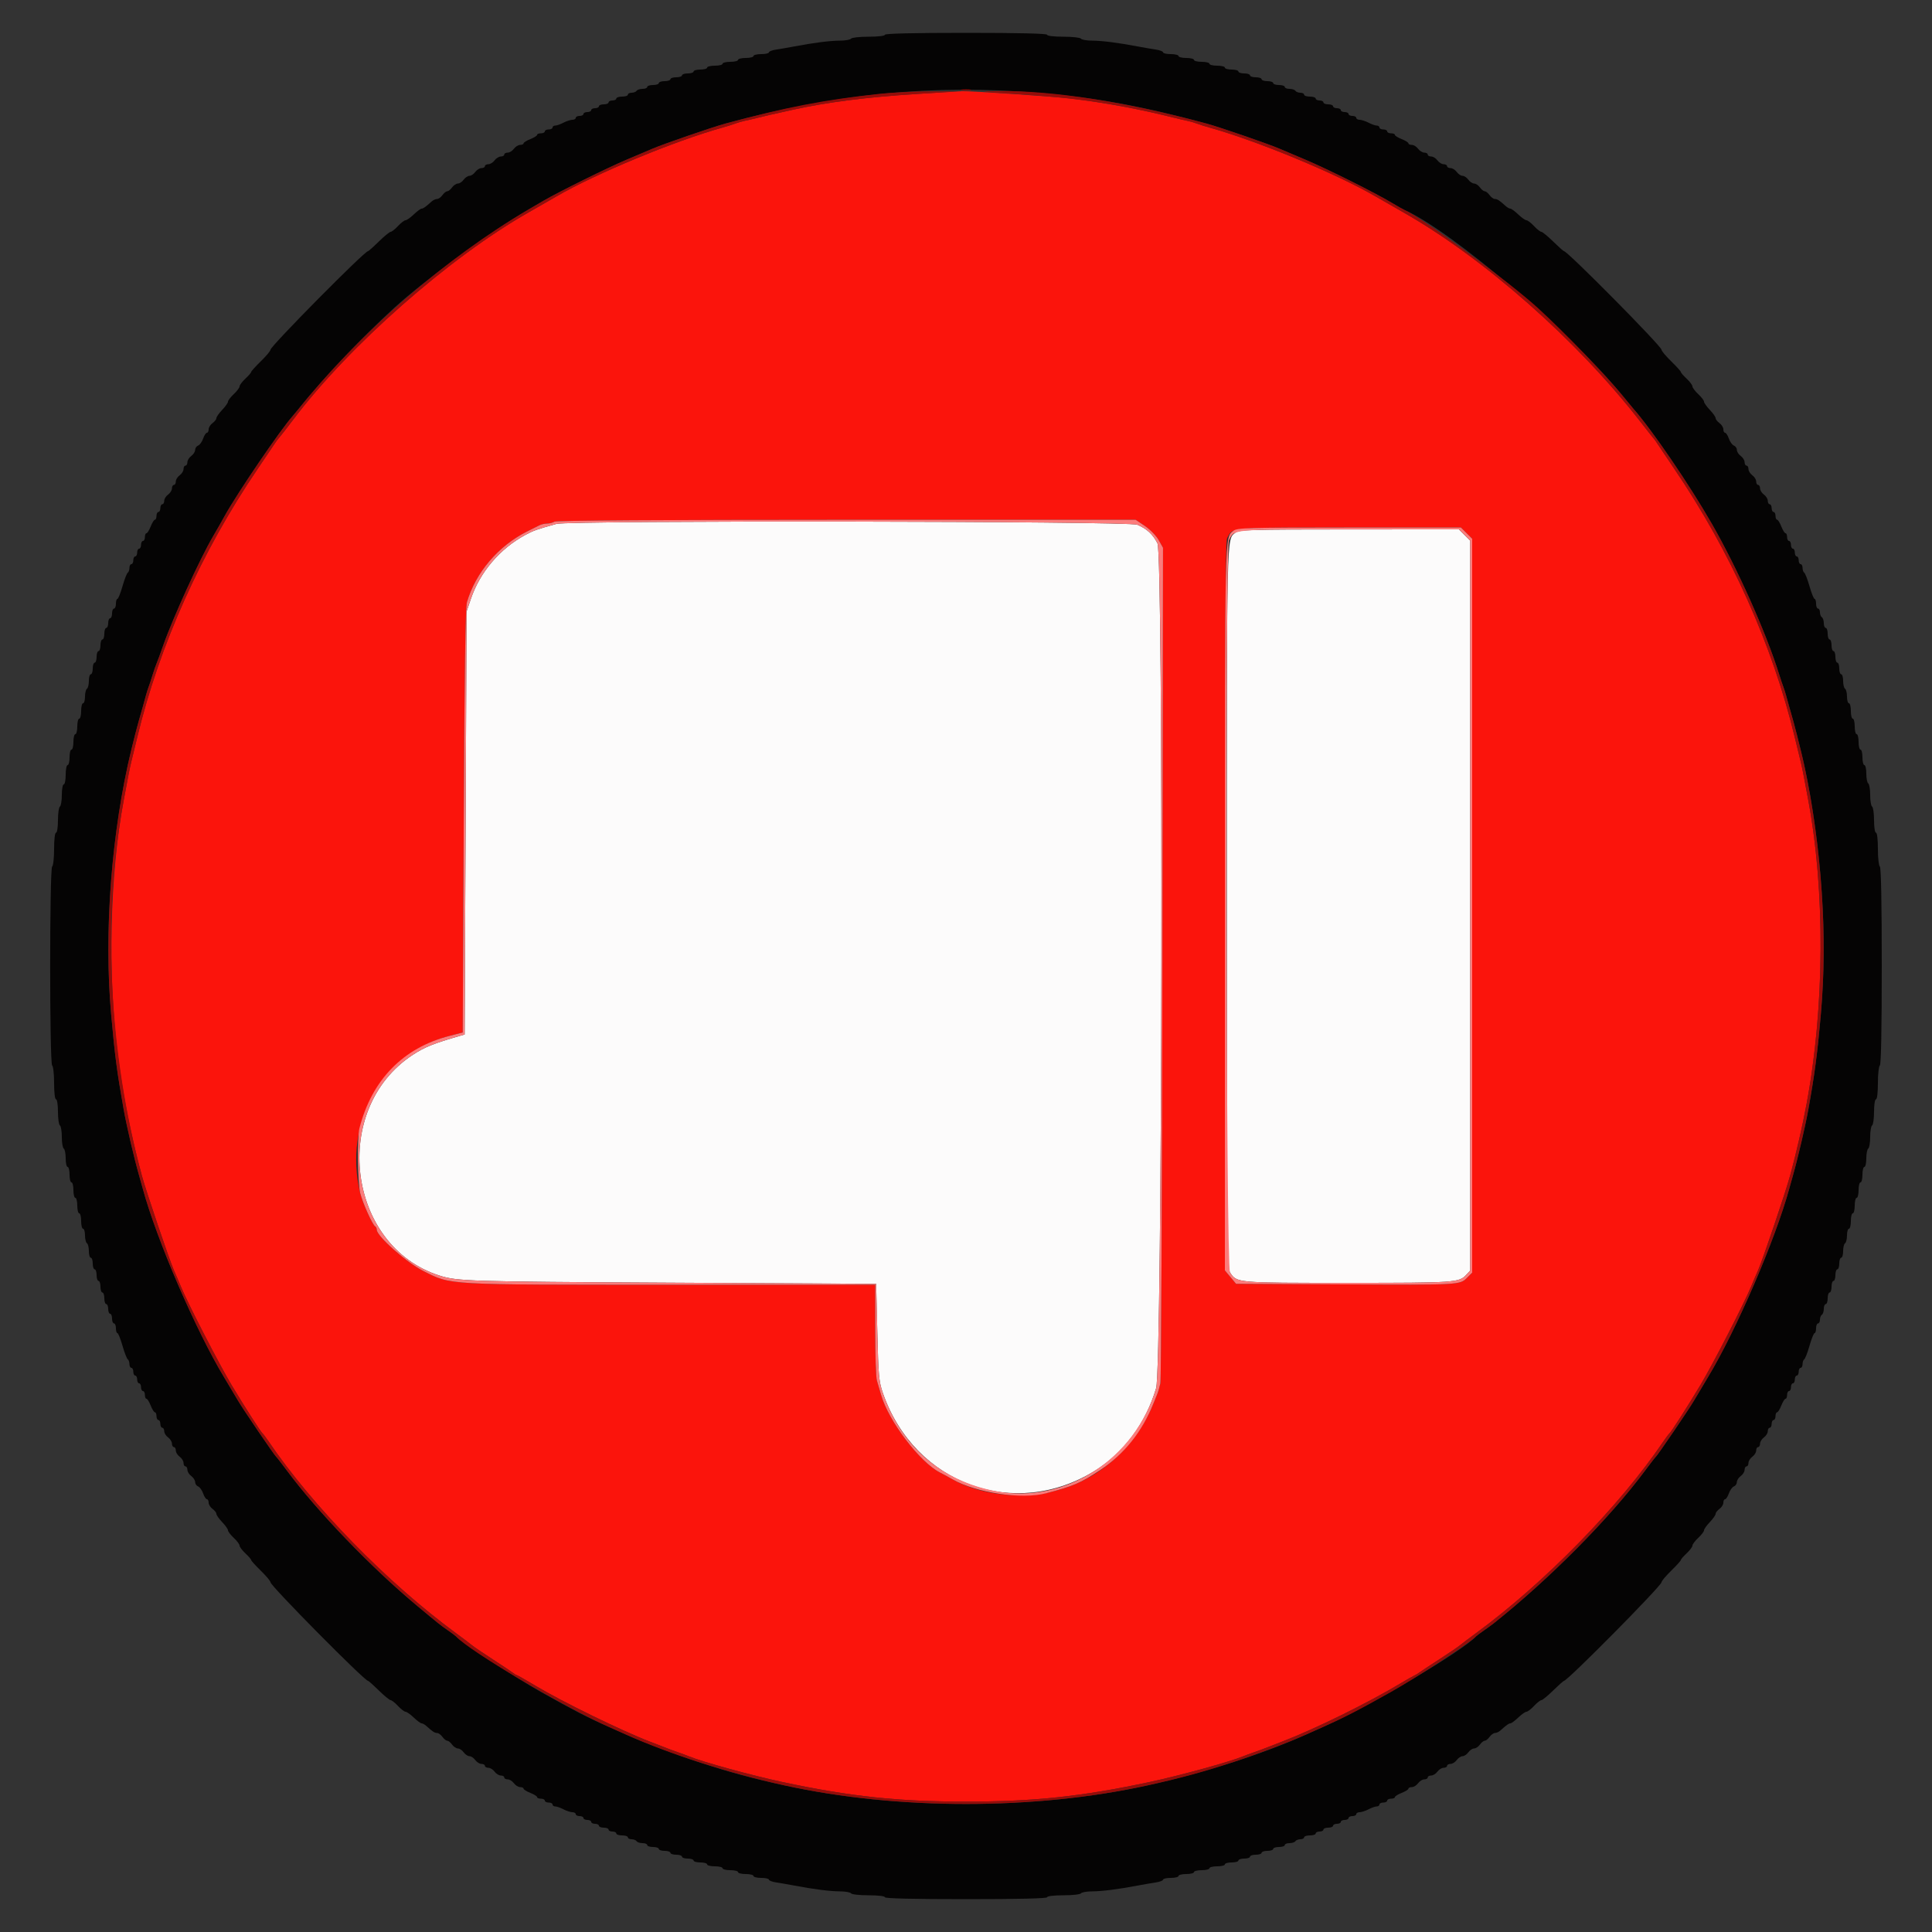<svg id="svg" version="1.1" xmlns="http://www.w3.org/2000/svg" xmlns:xlink="http://www.w3.org/1999/xlink" width="400" height="400" viewBox="0, 0, 400,400"><rect x="0" y="0" width="400" height="400" fill="#333333" stroke="none"/><g id="svgg"><path id="path0" d="M183.200 7.200 C 183.200 7.435,181.808 7.600,179.824 7.600 C 177.967 7.600,176.336 7.780,176.200 8.000 C 176.064 8.220,175.018 8.406,173.876 8.413 C 171.795 8.426,168.511 8.846,164.400 9.624 C 163.190 9.853,161.525 10.140,160.700 10.262 C 159.875 10.384,159.200 10.645,159.200 10.842 C 159.200 11.039,158.480 11.200,157.600 11.200 C 156.720 11.200,156.000 11.380,156.000 11.600 C 156.000 11.820,155.280 12.000,154.400 12.000 C 153.520 12.000,152.800 12.180,152.800 12.400 C 152.800 12.620,152.080 12.800,151.200 12.800 C 150.320 12.800,149.600 12.980,149.600 13.200 C 149.600 13.420,148.880 13.600,148.000 13.600 C 147.120 13.600,146.400 13.780,146.400 14.000 C 146.400 14.220,145.770 14.400,145.000 14.400 C 144.230 14.400,143.600 14.580,143.600 14.800 C 143.600 15.020,143.060 15.200,142.400 15.200 C 141.740 15.200,141.200 15.380,141.200 15.600 C 141.200 15.820,140.660 16.000,140.000 16.000 C 139.340 16.000,138.800 16.180,138.800 16.400 C 138.800 16.620,138.260 16.800,137.600 16.800 C 136.940 16.800,136.400 16.980,136.400 17.200 C 136.400 17.420,135.860 17.600,135.200 17.600 C 134.540 17.600,134.000 17.780,134.000 18.000 C 134.000 18.220,133.561 18.400,133.024 18.400 C 132.487 18.400,131.936 18.580,131.800 18.800 C 131.664 19.020,131.203 19.200,130.776 19.200 C 130.349 19.200,130.000 19.380,130.000 19.600 C 130.000 19.820,129.460 20.000,128.800 20.000 C 128.140 20.000,127.600 20.180,127.600 20.400 C 127.600 20.620,127.240 20.800,126.800 20.800 C 126.360 20.800,126.000 20.980,126.000 21.200 C 126.000 21.420,125.550 21.600,125.000 21.600 C 124.450 21.600,124.000 21.780,124.000 22.000 C 124.000 22.220,123.640 22.400,123.200 22.400 C 122.760 22.400,122.400 22.580,122.400 22.800 C 122.400 23.020,122.040 23.200,121.600 23.200 C 121.160 23.200,120.800 23.380,120.800 23.600 C 120.800 23.820,120.440 24.000,120.000 24.000 C 119.560 24.000,119.200 24.180,119.200 24.400 C 119.200 24.620,118.885 24.801,118.500 24.802 C 118.115 24.804,117.284 25.074,116.654 25.402 C 116.024 25.731,115.259 26.000,114.954 26.000 C 114.649 26.000,114.400 26.180,114.400 26.400 C 114.400 26.620,114.040 26.800,113.600 26.800 C 113.160 26.800,112.800 26.980,112.800 27.200 C 112.800 27.420,112.440 27.600,112.000 27.600 C 111.560 27.600,111.200 27.746,111.200 27.925 C 111.200 28.104,110.570 28.498,109.800 28.800 C 109.030 29.102,108.400 29.496,108.400 29.675 C 108.400 29.854,108.080 30.000,107.688 30.000 C 107.297 30.000,106.717 30.360,106.400 30.800 C 106.083 31.240,105.503 31.600,105.112 31.600 C 104.720 31.600,104.400 31.780,104.400 32.000 C 104.400 32.220,104.080 32.400,103.688 32.400 C 103.297 32.400,102.717 32.760,102.400 33.200 C 102.083 33.640,101.503 34.000,101.112 34.000 C 100.720 34.000,100.400 34.180,100.400 34.400 C 100.400 34.620,100.080 34.800,99.688 34.800 C 99.297 34.800,98.717 35.160,98.400 35.600 C 98.083 36.040,97.543 36.400,97.200 36.400 C 96.857 36.400,96.317 36.760,96.000 37.200 C 95.683 37.640,95.143 38.000,94.800 38.000 C 94.457 38.000,93.917 38.360,93.600 38.800 C 93.283 39.240,92.833 39.600,92.600 39.600 C 92.367 39.600,91.917 39.960,91.600 40.400 C 91.283 40.840,90.780 41.200,90.483 41.200 C 90.186 41.200,89.692 41.425,89.385 41.700 C 88.091 42.861,87.614 43.200,87.276 43.200 C 87.080 43.200,86.354 43.740,85.663 44.400 C 84.972 45.060,84.208 45.600,83.964 45.600 C 83.720 45.600,83.017 46.140,82.400 46.800 C 81.783 47.460,81.099 48.000,80.880 48.000 C 80.661 48.000,79.562 48.900,78.439 50.000 C 77.315 51.100,76.304 52.000,76.193 52.000 C 75.462 52.000,56.000 71.676,56.000 72.415 C 56.000 72.655,55.100 73.729,54.000 74.800 C 52.900 75.871,52.000 76.868,52.000 77.014 C 52.000 77.160,51.460 77.783,50.800 78.400 C 50.140 79.017,49.600 79.737,49.600 80.000 C 49.600 80.263,49.060 80.983,48.400 81.600 C 47.740 82.217,47.200 82.920,47.200 83.164 C 47.200 83.408,46.660 84.172,46.000 84.863 C 45.340 85.554,44.800 86.322,44.800 86.571 C 44.800 86.820,44.440 87.283,44.000 87.600 C 43.560 87.917,43.200 88.497,43.200 88.888 C 43.200 89.280,43.038 89.600,42.839 89.600 C 42.641 89.600,42.289 90.142,42.058 90.805 C 41.827 91.468,41.359 92.117,41.019 92.248 C 40.679 92.379,40.400 92.787,40.400 93.154 C 40.400 93.522,40.040 94.083,39.600 94.400 C 39.160 94.717,38.800 95.297,38.800 95.688 C 38.800 96.080,38.620 96.400,38.400 96.400 C 38.180 96.400,38.000 96.720,38.000 97.112 C 38.000 97.503,37.640 98.083,37.200 98.400 C 36.760 98.717,36.400 99.297,36.400 99.688 C 36.400 100.080,36.220 100.400,36.000 100.400 C 35.780 100.400,35.600 100.720,35.600 101.112 C 35.600 101.503,35.240 102.083,34.800 102.400 C 34.360 102.717,34.000 103.297,34.000 103.688 C 34.000 104.080,33.820 104.400,33.600 104.400 C 33.380 104.400,33.200 104.760,33.200 105.200 C 33.200 105.640,33.020 106.000,32.800 106.000 C 32.580 106.000,32.400 106.360,32.400 106.800 C 32.400 107.240,32.254 107.600,32.075 107.600 C 31.896 107.600,31.502 108.230,31.200 109.000 C 30.898 109.770,30.504 110.400,30.325 110.400 C 30.146 110.400,30.000 110.760,30.000 111.200 C 30.000 111.640,29.820 112.000,29.600 112.000 C 29.380 112.000,29.200 112.360,29.200 112.800 C 29.200 113.240,29.020 113.600,28.800 113.600 C 28.580 113.600,28.400 113.960,28.400 114.400 C 28.400 114.840,28.220 115.200,28.000 115.200 C 27.780 115.200,27.600 115.560,27.600 116.000 C 27.600 116.440,27.420 116.800,27.200 116.800 C 26.980 116.800,26.800 117.149,26.800 117.576 C 26.800 118.003,26.643 118.450,26.452 118.568 C 26.261 118.686,25.768 119.957,25.357 121.391 C 24.946 122.826,24.473 124.000,24.305 124.000 C 24.137 124.000,24.000 124.450,24.000 125.000 C 24.000 125.550,23.820 126.000,23.600 126.000 C 23.380 126.000,23.200 126.450,23.200 127.000 C 23.200 127.550,23.020 128.000,22.800 128.000 C 22.580 128.000,22.400 128.450,22.400 129.000 C 22.400 129.550,22.220 130.000,22.000 130.000 C 21.780 130.000,21.600 130.540,21.600 131.200 C 21.600 131.860,21.420 132.400,21.200 132.400 C 20.980 132.400,20.800 132.940,20.800 133.600 C 20.800 134.260,20.620 134.800,20.400 134.800 C 20.180 134.800,20.000 135.340,20.000 136.000 C 20.000 136.660,19.820 137.200,19.600 137.200 C 19.380 137.200,19.200 137.740,19.200 138.400 C 19.200 139.060,19.020 139.600,18.800 139.600 C 18.580 139.600,18.400 140.219,18.400 140.976 C 18.400 141.733,18.220 142.464,18.000 142.600 C 17.780 142.736,17.600 143.467,17.600 144.224 C 17.600 144.981,17.420 145.600,17.200 145.600 C 16.980 145.600,16.800 146.320,16.800 147.200 C 16.800 148.080,16.620 148.800,16.400 148.800 C 16.180 148.800,16.000 149.520,16.000 150.400 C 16.000 151.280,15.820 152.000,15.600 152.000 C 15.380 152.000,15.200 152.720,15.200 153.600 C 15.200 154.480,15.020 155.200,14.800 155.200 C 14.580 155.200,14.400 155.920,14.400 156.800 C 14.400 157.680,14.220 158.400,14.000 158.400 C 13.780 158.400,13.600 159.300,13.600 160.400 C 13.600 161.500,13.420 162.400,13.200 162.400 C 12.980 162.400,12.800 163.379,12.800 164.576 C 12.800 165.773,12.620 166.864,12.400 167.000 C 12.180 167.136,12.000 168.407,12.000 169.824 C 12.000 171.275,11.825 172.400,11.600 172.400 C 11.365 172.400,11.200 173.792,11.200 175.776 C 11.200 177.633,11.020 179.264,10.800 179.400 C 10.250 179.740,10.250 220.260,10.800 220.600 C 11.020 220.736,11.200 222.367,11.200 224.224 C 11.200 226.208,11.365 227.600,11.600 227.600 C 11.825 227.600,12.000 228.725,12.000 230.176 C 12.000 231.593,12.180 232.864,12.400 233.000 C 12.620 233.136,12.800 234.216,12.800 235.400 C 12.800 236.584,12.980 237.664,13.200 237.800 C 13.420 237.936,13.600 238.847,13.600 239.824 C 13.600 240.801,13.780 241.600,14.000 241.600 C 14.220 241.600,14.400 242.320,14.400 243.200 C 14.400 244.080,14.580 244.800,14.800 244.800 C 15.020 244.800,15.200 245.520,15.200 246.400 C 15.200 247.280,15.380 248.000,15.600 248.000 C 15.820 248.000,16.000 248.720,16.000 249.600 C 16.000 250.480,16.180 251.200,16.400 251.200 C 16.620 251.200,16.800 251.920,16.800 252.800 C 16.800 253.680,16.980 254.400,17.200 254.400 C 17.420 254.400,17.600 255.019,17.600 255.776 C 17.600 256.533,17.780 257.264,18.000 257.400 C 18.220 257.536,18.400 258.267,18.400 259.024 C 18.400 259.781,18.580 260.400,18.800 260.400 C 19.020 260.400,19.200 260.940,19.200 261.600 C 19.200 262.260,19.380 262.800,19.600 262.800 C 19.820 262.800,20.000 263.340,20.000 264.000 C 20.000 264.660,20.180 265.200,20.400 265.200 C 20.620 265.200,20.800 265.740,20.800 266.400 C 20.800 267.060,20.980 267.600,21.200 267.600 C 21.420 267.600,21.600 268.140,21.600 268.800 C 21.600 269.460,21.780 270.000,22.000 270.000 C 22.220 270.000,22.400 270.450,22.400 271.000 C 22.400 271.550,22.580 272.000,22.800 272.000 C 23.020 272.000,23.200 272.450,23.200 273.000 C 23.200 273.550,23.380 274.000,23.600 274.000 C 23.820 274.000,24.000 274.450,24.000 275.000 C 24.000 275.550,24.137 276.000,24.305 276.000 C 24.473 276.000,24.946 277.174,25.357 278.609 C 25.768 280.043,26.261 281.314,26.452 281.432 C 26.643 281.550,26.800 281.997,26.800 282.424 C 26.800 282.851,26.980 283.200,27.200 283.200 C 27.420 283.200,27.600 283.560,27.600 284.000 C 27.600 284.440,27.780 284.800,28.000 284.800 C 28.220 284.800,28.400 285.160,28.400 285.600 C 28.400 286.040,28.580 286.400,28.800 286.400 C 29.020 286.400,29.200 286.760,29.200 287.200 C 29.200 287.640,29.380 288.000,29.600 288.000 C 29.820 288.000,30.000 288.360,30.000 288.800 C 30.000 289.240,30.146 289.600,30.325 289.600 C 30.504 289.600,30.898 290.230,31.200 291.000 C 31.502 291.770,31.896 292.400,32.075 292.400 C 32.254 292.400,32.400 292.760,32.400 293.200 C 32.400 293.640,32.580 294.000,32.800 294.000 C 33.020 294.000,33.200 294.360,33.200 294.800 C 33.200 295.240,33.380 295.600,33.600 295.600 C 33.820 295.600,34.000 295.920,34.000 296.312 C 34.000 296.703,34.360 297.283,34.800 297.600 C 35.240 297.917,35.600 298.497,35.600 298.888 C 35.600 299.280,35.780 299.600,36.000 299.600 C 36.220 299.600,36.400 299.920,36.400 300.312 C 36.400 300.703,36.760 301.283,37.200 301.600 C 37.640 301.917,38.000 302.497,38.000 302.888 C 38.000 303.280,38.180 303.600,38.400 303.600 C 38.620 303.600,38.800 303.920,38.800 304.312 C 38.800 304.703,39.160 305.283,39.600 305.600 C 40.040 305.917,40.400 306.478,40.400 306.846 C 40.400 307.213,40.679 307.621,41.019 307.752 C 41.359 307.883,41.827 308.532,42.058 309.195 C 42.289 309.858,42.641 310.400,42.839 310.400 C 43.038 310.400,43.200 310.720,43.200 311.112 C 43.200 311.503,43.560 312.083,44.000 312.400 C 44.440 312.717,44.800 313.180,44.800 313.429 C 44.800 313.678,45.340 314.446,46.000 315.137 C 46.660 315.828,47.200 316.592,47.200 316.836 C 47.200 317.080,47.740 317.783,48.400 318.400 C 49.060 319.017,49.600 319.737,49.600 320.000 C 49.600 320.263,50.140 320.983,50.800 321.600 C 51.460 322.217,52.000 322.840,52.000 322.986 C 52.000 323.132,52.900 324.129,54.000 325.200 C 55.100 326.271,56.000 327.345,56.000 327.585 C 56.000 328.324,75.462 348.000,76.193 348.000 C 76.304 348.000,77.315 348.900,78.439 350.000 C 79.562 351.100,80.661 352.000,80.880 352.000 C 81.099 352.000,81.783 352.540,82.400 353.200 C 83.017 353.860,83.720 354.400,83.964 354.400 C 84.208 354.400,84.972 354.940,85.663 355.600 C 86.354 356.260,87.085 356.800,87.288 356.800 C 87.491 356.800,87.908 357.025,88.215 357.300 C 89.579 358.523,89.999 358.800,90.495 358.800 C 90.786 358.800,91.283 359.160,91.600 359.600 C 91.917 360.040,92.367 360.400,92.600 360.400 C 92.833 360.400,93.283 360.760,93.600 361.200 C 93.917 361.640,94.457 362.000,94.800 362.000 C 95.143 362.000,95.683 362.360,96.000 362.800 C 96.317 363.240,96.857 363.600,97.200 363.600 C 97.543 363.600,98.083 363.960,98.400 364.400 C 98.717 364.840,99.297 365.200,99.688 365.200 C 100.080 365.200,100.400 365.380,100.400 365.600 C 100.400 365.820,100.720 366.000,101.112 366.000 C 101.503 366.000,102.083 366.360,102.400 366.800 C 102.717 367.240,103.297 367.600,103.688 367.600 C 104.080 367.600,104.400 367.780,104.400 368.000 C 104.400 368.220,104.720 368.400,105.112 368.400 C 105.503 368.400,106.083 368.760,106.400 369.200 C 106.717 369.640,107.297 370.000,107.688 370.000 C 108.080 370.000,108.400 370.146,108.400 370.325 C 108.400 370.504,109.030 370.898,109.800 371.200 C 110.570 371.502,111.200 371.896,111.200 372.075 C 111.200 372.254,111.560 372.400,112.000 372.400 C 112.440 372.400,112.800 372.580,112.800 372.800 C 112.800 373.020,113.160 373.200,113.600 373.200 C 114.040 373.200,114.400 373.380,114.400 373.600 C 114.400 373.820,114.649 374.000,114.954 374.000 C 115.259 374.000,116.024 374.269,116.654 374.598 C 117.284 374.926,118.115 375.196,118.500 375.198 C 118.885 375.199,119.200 375.380,119.200 375.600 C 119.200 375.820,119.560 376.000,120.000 376.000 C 120.440 376.000,120.800 376.180,120.800 376.400 C 120.800 376.620,121.160 376.800,121.600 376.800 C 122.040 376.800,122.400 376.980,122.400 377.200 C 122.400 377.420,122.760 377.600,123.200 377.600 C 123.640 377.600,124.000 377.780,124.000 378.000 C 124.000 378.220,124.450 378.400,125.000 378.400 C 125.550 378.400,126.000 378.580,126.000 378.800 C 126.000 379.020,126.360 379.200,126.800 379.200 C 127.240 379.200,127.600 379.380,127.600 379.600 C 127.600 379.820,128.140 380.000,128.800 380.000 C 129.460 380.000,130.000 380.180,130.000 380.400 C 130.000 380.620,130.349 380.800,130.776 380.800 C 131.203 380.800,131.664 380.980,131.800 381.200 C 131.936 381.420,132.487 381.600,133.024 381.600 C 133.561 381.600,134.000 381.780,134.000 382.000 C 134.000 382.220,134.540 382.400,135.200 382.400 C 135.860 382.400,136.400 382.580,136.400 382.800 C 136.400 383.020,136.940 383.200,137.600 383.200 C 138.260 383.200,138.800 383.380,138.800 383.600 C 138.800 383.820,139.340 384.000,140.000 384.000 C 140.660 384.000,141.200 384.180,141.200 384.400 C 141.200 384.620,141.740 384.800,142.400 384.800 C 143.060 384.800,143.600 384.980,143.600 385.200 C 143.600 385.420,144.230 385.600,145.000 385.600 C 145.770 385.600,146.400 385.780,146.400 386.000 C 146.400 386.220,147.120 386.400,148.000 386.400 C 148.880 386.400,149.600 386.580,149.600 386.800 C 149.600 387.020,150.320 387.200,151.200 387.200 C 152.080 387.200,152.800 387.380,152.800 387.600 C 152.800 387.820,153.520 388.000,154.400 388.000 C 155.280 388.000,156.000 388.180,156.000 388.400 C 156.000 388.620,156.720 388.800,157.600 388.800 C 158.480 388.800,159.200 388.961,159.200 389.158 C 159.200 389.355,159.875 389.616,160.700 389.738 C 161.525 389.860,163.190 390.147,164.400 390.376 C 168.511 391.154,171.795 391.574,173.876 391.587 C 175.018 391.594,176.064 391.780,176.200 392.000 C 176.336 392.220,177.967 392.400,179.824 392.400 C 181.808 392.400,183.200 392.565,183.200 392.800 C 183.200 393.060,189.067 393.200,200.000 393.200 C 210.933 393.200,216.800 393.060,216.800 392.800 C 216.800 392.565,218.192 392.400,220.176 392.400 C 222.033 392.400,223.664 392.220,223.800 392.000 C 223.936 391.780,224.982 391.594,226.124 391.587 C 228.205 391.574,231.489 391.154,235.600 390.376 C 236.810 390.147,238.475 389.860,239.300 389.738 C 240.125 389.616,240.800 389.355,240.800 389.158 C 240.800 388.961,241.520 388.800,242.400 388.800 C 243.280 388.800,244.000 388.620,244.000 388.400 C 244.000 388.180,244.720 388.000,245.600 388.000 C 246.480 388.000,247.200 387.820,247.200 387.600 C 247.200 387.380,247.920 387.200,248.800 387.200 C 249.680 387.200,250.400 387.020,250.400 386.800 C 250.400 386.580,251.120 386.400,252.000 386.400 C 252.880 386.400,253.600 386.220,253.600 386.000 C 253.600 385.780,254.230 385.600,255.000 385.600 C 255.770 385.600,256.400 385.420,256.400 385.200 C 256.400 384.980,256.940 384.800,257.600 384.800 C 258.260 384.800,258.800 384.620,258.800 384.400 C 258.800 384.180,259.340 384.000,260.000 384.000 C 260.660 384.000,261.200 383.820,261.200 383.600 C 261.200 383.380,261.740 383.200,262.400 383.200 C 263.060 383.200,263.600 383.020,263.600 382.800 C 263.600 382.580,264.140 382.400,264.800 382.400 C 265.460 382.400,266.000 382.220,266.000 382.000 C 266.000 381.780,266.439 381.600,266.976 381.600 C 267.513 381.600,268.064 381.420,268.200 381.200 C 268.336 380.980,268.797 380.800,269.224 380.800 C 269.651 380.800,270.000 380.620,270.000 380.400 C 270.000 380.180,270.540 380.000,271.200 380.000 C 271.860 380.000,272.400 379.820,272.400 379.600 C 272.400 379.380,272.760 379.200,273.200 379.200 C 273.640 379.200,274.000 379.020,274.000 378.800 C 274.000 378.580,274.450 378.400,275.000 378.400 C 275.550 378.400,276.000 378.220,276.000 378.000 C 276.000 377.780,276.360 377.600,276.800 377.600 C 277.240 377.600,277.600 377.420,277.600 377.200 C 277.600 376.980,277.960 376.800,278.400 376.800 C 278.840 376.800,279.200 376.620,279.200 376.400 C 279.200 376.180,279.560 376.000,280.000 376.000 C 280.440 376.000,280.800 375.820,280.800 375.600 C 280.800 375.380,281.115 375.199,281.500 375.198 C 281.885 375.196,282.716 374.926,283.346 374.598 C 283.976 374.269,284.741 374.000,285.046 374.000 C 285.351 374.000,285.600 373.820,285.600 373.600 C 285.600 373.380,285.960 373.200,286.400 373.200 C 286.840 373.200,287.200 373.020,287.200 372.800 C 287.200 372.580,287.560 372.400,288.000 372.400 C 288.440 372.400,288.800 372.254,288.800 372.075 C 288.800 371.896,289.430 371.502,290.200 371.200 C 290.970 370.898,291.600 370.504,291.600 370.325 C 291.600 370.146,291.920 370.000,292.312 370.000 C 292.703 370.000,293.283 369.640,293.600 369.200 C 293.917 368.760,294.497 368.400,294.888 368.400 C 295.280 368.400,295.600 368.220,295.600 368.000 C 295.600 367.780,295.920 367.600,296.312 367.600 C 296.703 367.600,297.283 367.240,297.600 366.800 C 297.917 366.360,298.497 366.000,298.888 366.000 C 299.280 366.000,299.600 365.820,299.600 365.600 C 299.600 365.380,299.920 365.200,300.312 365.200 C 300.703 365.200,301.283 364.840,301.600 364.400 C 301.917 363.960,302.457 363.600,302.800 363.600 C 303.143 363.600,303.683 363.240,304.000 362.800 C 304.317 362.360,304.857 362.000,305.200 362.000 C 305.543 362.000,306.083 361.640,306.400 361.200 C 306.717 360.760,307.167 360.400,307.400 360.400 C 307.633 360.400,308.083 360.040,308.400 359.600 C 308.717 359.160,309.220 358.800,309.517 358.800 C 309.814 358.800,310.308 358.575,310.615 358.300 C 311.909 357.139,312.386 356.800,312.724 356.800 C 312.920 356.800,313.646 356.260,314.337 355.600 C 315.028 354.940,315.792 354.400,316.036 354.400 C 316.280 354.400,316.983 353.860,317.600 353.200 C 318.217 352.540,318.901 352.000,319.120 352.000 C 319.339 352.000,320.438 351.100,321.561 350.000 C 322.685 348.900,323.696 348.000,323.807 348.000 C 324.538 348.000,344.000 328.324,344.000 327.585 C 344.000 327.345,344.900 326.271,346.000 325.200 C 347.100 324.129,348.000 323.132,348.000 322.986 C 348.000 322.840,348.540 322.217,349.200 321.600 C 349.860 320.983,350.400 320.263,350.400 320.000 C 350.400 319.737,350.940 319.017,351.600 318.400 C 352.260 317.783,352.800 317.080,352.800 316.836 C 352.800 316.592,353.340 315.828,354.000 315.137 C 354.660 314.446,355.200 313.678,355.200 313.429 C 355.200 313.180,355.560 312.717,356.000 312.400 C 356.440 312.083,356.800 311.503,356.800 311.112 C 356.800 310.720,356.962 310.400,357.161 310.400 C 357.359 310.400,357.711 309.858,357.942 309.195 C 358.173 308.532,358.641 307.883,358.981 307.752 C 359.321 307.621,359.600 307.213,359.600 306.846 C 359.600 306.478,359.960 305.917,360.400 305.600 C 360.840 305.283,361.200 304.703,361.200 304.312 C 361.200 303.920,361.380 303.600,361.600 303.600 C 361.820 303.600,362.000 303.280,362.000 302.888 C 362.000 302.497,362.360 301.917,362.800 301.600 C 363.240 301.283,363.600 300.703,363.600 300.312 C 363.600 299.920,363.780 299.600,364.000 299.600 C 364.220 299.600,364.400 299.280,364.400 298.888 C 364.400 298.497,364.760 297.917,365.200 297.600 C 365.640 297.283,366.000 296.703,366.000 296.312 C 366.000 295.920,366.180 295.600,366.400 295.600 C 366.620 295.600,366.800 295.240,366.800 294.800 C 366.800 294.360,366.980 294.000,367.200 294.000 C 367.420 294.000,367.600 293.640,367.600 293.200 C 367.600 292.760,367.746 292.400,367.925 292.400 C 368.104 292.400,368.498 291.770,368.800 291.000 C 369.102 290.230,369.496 289.600,369.675 289.600 C 369.854 289.600,370.000 289.240,370.000 288.800 C 370.000 288.360,370.180 288.000,370.400 288.000 C 370.620 288.000,370.800 287.640,370.800 287.200 C 370.800 286.760,370.980 286.400,371.200 286.400 C 371.420 286.400,371.600 286.040,371.600 285.600 C 371.600 285.160,371.780 284.800,372.000 284.800 C 372.220 284.800,372.400 284.440,372.400 284.000 C 372.400 283.560,372.580 283.200,372.800 283.200 C 373.020 283.200,373.200 282.851,373.200 282.424 C 373.200 281.997,373.357 281.550,373.548 281.432 C 373.739 281.314,374.232 280.043,374.643 278.609 C 375.054 277.174,375.527 276.000,375.695 276.000 C 375.863 276.000,376.000 275.550,376.000 275.000 C 376.000 274.450,376.180 274.000,376.400 274.000 C 376.620 274.000,376.800 273.651,376.800 273.224 C 376.800 272.797,376.980 272.336,377.200 272.200 C 377.420 272.064,377.600 271.513,377.600 270.976 C 377.600 270.439,377.780 270.000,378.000 270.000 C 378.220 270.000,378.400 269.460,378.400 268.800 C 378.400 268.140,378.580 267.600,378.800 267.600 C 379.020 267.600,379.200 267.060,379.200 266.400 C 379.200 265.740,379.380 265.200,379.600 265.200 C 379.820 265.200,380.000 264.660,380.000 264.000 C 380.000 263.340,380.180 262.800,380.400 262.800 C 380.620 262.800,380.800 262.260,380.800 261.600 C 380.800 260.940,380.980 260.400,381.200 260.400 C 381.420 260.400,381.600 259.781,381.600 259.024 C 381.600 258.267,381.780 257.536,382.000 257.400 C 382.220 257.264,382.400 256.533,382.400 255.776 C 382.400 255.019,382.580 254.400,382.800 254.400 C 383.020 254.400,383.200 253.680,383.200 252.800 C 383.200 251.920,383.380 251.200,383.600 251.200 C 383.820 251.200,384.000 250.480,384.000 249.600 C 384.000 248.720,384.180 248.000,384.400 248.000 C 384.620 248.000,384.800 247.280,384.800 246.400 C 384.800 245.520,384.980 244.800,385.200 244.800 C 385.420 244.800,385.600 244.080,385.600 243.200 C 385.600 242.320,385.780 241.600,386.000 241.600 C 386.220 241.600,386.400 240.801,386.400 239.824 C 386.400 238.847,386.580 237.936,386.800 237.800 C 387.020 237.664,387.200 236.584,387.200 235.400 C 387.200 234.216,387.380 233.136,387.600 233.000 C 387.820 232.864,388.000 231.593,388.000 230.176 C 388.000 228.725,388.175 227.600,388.400 227.600 C 388.635 227.600,388.800 226.208,388.800 224.224 C 388.800 222.367,388.980 220.736,389.200 220.600 C 389.458 220.440,389.600 213.137,389.600 200.000 C 389.600 186.863,389.458 179.560,389.200 179.400 C 388.980 179.264,388.800 177.633,388.800 175.776 C 388.800 173.792,388.635 172.400,388.400 172.400 C 388.175 172.400,388.000 171.275,388.000 169.824 C 388.000 168.407,387.820 167.136,387.600 167.000 C 387.380 166.864,387.200 165.784,387.200 164.600 C 387.200 163.416,387.020 162.336,386.800 162.200 C 386.580 162.064,386.400 161.153,386.400 160.176 C 386.400 159.199,386.220 158.400,386.000 158.400 C 385.780 158.400,385.600 157.680,385.600 156.800 C 385.600 155.920,385.420 155.200,385.200 155.200 C 384.980 155.200,384.800 154.480,384.800 153.600 C 384.800 152.720,384.620 152.000,384.400 152.000 C 384.180 152.000,384.000 151.280,384.000 150.400 C 384.000 149.520,383.820 148.800,383.600 148.800 C 383.380 148.800,383.200 148.080,383.200 147.200 C 383.200 146.320,383.020 145.600,382.800 145.600 C 382.580 145.600,382.400 144.981,382.400 144.224 C 382.400 143.467,382.220 142.736,382.000 142.600 C 381.780 142.464,381.600 141.733,381.600 140.976 C 381.600 140.219,381.420 139.600,381.200 139.600 C 380.980 139.600,380.800 139.060,380.800 138.400 C 380.800 137.740,380.620 137.200,380.400 137.200 C 380.180 137.200,380.000 136.660,380.000 136.000 C 380.000 135.340,379.820 134.800,379.600 134.800 C 379.380 134.800,379.200 134.260,379.200 133.600 C 379.200 132.940,379.020 132.400,378.800 132.400 C 378.580 132.400,378.400 131.860,378.400 131.200 C 378.400 130.540,378.220 130.000,378.000 130.000 C 377.780 130.000,377.600 129.561,377.600 129.024 C 377.600 128.487,377.420 127.936,377.200 127.800 C 376.980 127.664,376.800 127.203,376.800 126.776 C 376.800 126.349,376.620 126.000,376.400 126.000 C 376.180 126.000,376.000 125.550,376.000 125.000 C 376.000 124.450,375.863 124.000,375.695 124.000 C 375.527 124.000,375.054 122.826,374.643 121.391 C 374.232 119.957,373.739 118.686,373.548 118.568 C 373.357 118.450,373.200 118.003,373.200 117.576 C 373.200 117.149,373.020 116.800,372.800 116.800 C 372.580 116.800,372.400 116.440,372.400 116.000 C 372.400 115.560,372.220 115.200,372.000 115.200 C 371.780 115.200,371.600 114.840,371.600 114.400 C 371.600 113.960,371.420 113.600,371.200 113.600 C 370.980 113.600,370.800 113.240,370.800 112.800 C 370.800 112.360,370.620 112.000,370.400 112.000 C 370.180 112.000,370.000 111.640,370.000 111.200 C 370.000 110.760,369.854 110.400,369.675 110.400 C 369.496 110.400,369.102 109.770,368.800 109.000 C 368.498 108.230,368.104 107.600,367.925 107.600 C 367.746 107.600,367.600 107.240,367.600 106.800 C 367.600 106.360,367.420 106.000,367.200 106.000 C 366.980 106.000,366.800 105.640,366.800 105.200 C 366.800 104.760,366.620 104.400,366.400 104.400 C 366.180 104.400,366.000 104.080,366.000 103.688 C 366.000 103.297,365.640 102.717,365.200 102.400 C 364.760 102.083,364.400 101.503,364.400 101.112 C 364.400 100.720,364.220 100.400,364.000 100.400 C 363.780 100.400,363.600 100.080,363.600 99.688 C 363.600 99.297,363.240 98.717,362.800 98.400 C 362.360 98.083,362.000 97.503,362.000 97.112 C 362.000 96.720,361.820 96.400,361.600 96.400 C 361.380 96.400,361.200 96.080,361.200 95.688 C 361.200 95.297,360.840 94.717,360.400 94.400 C 359.960 94.083,359.600 93.522,359.600 93.154 C 359.600 92.787,359.321 92.379,358.981 92.248 C 358.641 92.117,358.173 91.468,357.942 90.805 C 357.711 90.142,357.359 89.600,357.161 89.600 C 356.962 89.600,356.800 89.280,356.800 88.888 C 356.800 88.497,356.440 87.917,356.000 87.600 C 355.560 87.283,355.200 86.820,355.200 86.571 C 355.200 86.322,354.660 85.554,354.000 84.863 C 353.340 84.172,352.800 83.408,352.800 83.164 C 352.800 82.920,352.260 82.217,351.600 81.600 C 350.940 80.983,350.400 80.263,350.400 80.000 C 350.400 79.737,349.860 79.017,349.200 78.400 C 348.540 77.783,348.000 77.160,348.000 77.014 C 348.000 76.868,347.100 75.871,346.000 74.800 C 344.900 73.729,344.000 72.655,344.000 72.415 C 344.000 71.676,324.538 52.000,323.807 52.000 C 323.696 52.000,322.685 51.100,321.561 50.000 C 320.438 48.900,319.339 48.000,319.120 48.000 C 318.901 48.000,318.217 47.460,317.600 46.800 C 316.983 46.140,316.280 45.600,316.036 45.600 C 315.792 45.600,315.028 45.060,314.337 44.400 C 313.646 43.740,312.915 43.200,312.712 43.200 C 312.509 43.200,312.092 42.975,311.785 42.700 C 310.421 41.477,310.001 41.200,309.505 41.200 C 309.214 41.200,308.717 40.840,308.400 40.400 C 308.083 39.960,307.633 39.600,307.400 39.600 C 307.167 39.600,306.717 39.240,306.400 38.800 C 306.083 38.360,305.543 38.000,305.200 38.000 C 304.857 38.000,304.317 37.640,304.000 37.200 C 303.683 36.760,303.143 36.400,302.800 36.400 C 302.457 36.400,301.917 36.040,301.600 35.600 C 301.283 35.160,300.703 34.800,300.312 34.800 C 299.920 34.800,299.600 34.620,299.600 34.400 C 299.600 34.180,299.280 34.000,298.888 34.000 C 298.497 34.000,297.917 33.640,297.600 33.200 C 297.283 32.760,296.703 32.400,296.312 32.400 C 295.920 32.400,295.600 32.220,295.600 32.000 C 295.600 31.780,295.280 31.600,294.888 31.600 C 294.497 31.600,293.917 31.240,293.600 30.800 C 293.283 30.360,292.703 30.000,292.312 30.000 C 291.920 30.000,291.600 29.854,291.600 29.675 C 291.600 29.496,290.970 29.102,290.200 28.800 C 289.430 28.498,288.800 28.104,288.800 27.925 C 288.800 27.746,288.440 27.600,288.000 27.600 C 287.560 27.600,287.200 27.420,287.200 27.200 C 287.200 26.980,286.840 26.800,286.400 26.800 C 285.960 26.800,285.600 26.620,285.600 26.400 C 285.600 26.180,285.351 26.000,285.046 26.000 C 284.741 26.000,283.976 25.731,283.346 25.402 C 282.716 25.074,281.885 24.804,281.500 24.802 C 281.115 24.801,280.800 24.620,280.800 24.400 C 280.800 24.180,280.440 24.000,280.000 24.000 C 279.560 24.000,279.200 23.820,279.200 23.600 C 279.200 23.380,278.840 23.200,278.400 23.200 C 277.960 23.200,277.600 23.020,277.600 22.800 C 277.600 22.580,277.240 22.400,276.800 22.400 C 276.360 22.400,276.000 22.220,276.000 22.000 C 276.000 21.780,275.550 21.600,275.000 21.600 C 274.450 21.600,274.000 21.420,274.000 21.200 C 274.000 20.980,273.640 20.800,273.200 20.800 C 272.760 20.800,272.400 20.620,272.400 20.400 C 272.400 20.180,271.860 20.000,271.200 20.000 C 270.540 20.000,270.000 19.820,270.000 19.600 C 270.000 19.380,269.651 19.200,269.224 19.200 C 268.797 19.200,268.336 19.020,268.200 18.800 C 268.064 18.580,267.513 18.400,266.976 18.400 C 266.439 18.400,266.000 18.220,266.000 18.000 C 266.000 17.780,265.460 17.600,264.800 17.600 C 264.140 17.600,263.600 17.420,263.600 17.200 C 263.600 16.980,263.060 16.800,262.400 16.800 C 261.740 16.800,261.200 16.620,261.200 16.400 C 261.200 16.180,260.660 16.000,260.000 16.000 C 259.340 16.000,258.800 15.820,258.800 15.600 C 258.800 15.380,258.260 15.200,257.600 15.200 C 256.940 15.200,256.400 15.020,256.400 14.800 C 256.400 14.580,255.770 14.400,255.000 14.400 C 254.230 14.400,253.600 14.220,253.600 14.000 C 253.600 13.780,252.880 13.600,252.000 13.600 C 251.120 13.600,250.400 13.420,250.400 13.200 C 250.400 12.980,249.680 12.800,248.800 12.800 C 247.920 12.800,247.200 12.620,247.200 12.400 C 247.200 12.180,246.480 12.000,245.600 12.000 C 244.720 12.000,244.000 11.820,244.000 11.600 C 244.000 11.380,243.280 11.200,242.400 11.200 C 241.520 11.200,240.800 11.039,240.800 10.842 C 240.800 10.645,240.125 10.384,239.300 10.262 C 238.475 10.140,236.810 9.853,235.600 9.624 C 231.489 8.846,228.205 8.426,226.124 8.413 C 224.982 8.406,223.936 8.220,223.800 8.000 C 223.664 7.780,222.033 7.600,220.176 7.600 C 218.192 7.600,216.800 7.435,216.800 7.200 C 216.800 6.940,210.933 6.800,200.000 6.800 C 189.067 6.800,183.200 6.940,183.200 7.200 M215.200 19.238 C 226.838 20.206,236.567 21.990,249.800 25.584 C 252.575 26.338,262.845 29.879,265.000 30.826 C 265.440 31.019,267.780 32.011,270.200 33.031 C 274.780 34.960,284.738 39.930,288.200 42.014 C 289.300 42.676,290.470 43.336,290.800 43.480 C 300.365 47.661,325.354 68.957,336.001 82.000 C 336.988 83.210,337.977 84.405,338.198 84.655 C 342.040 89.009,349.792 100.374,354.394 108.400 C 359.746 117.733,365.706 131.082,368.414 139.800 C 368.687 140.680,369.051 141.760,369.222 142.200 C 369.393 142.640,369.650 143.450,369.794 144.000 C 369.937 144.550,370.212 145.540,370.404 146.200 C 371.106 148.603,371.662 150.635,372.045 152.200 C 372.260 153.080,372.618 154.520,372.840 155.400 C 375.689 166.695,377.600 183.190,377.589 196.400 C 377.580 207.914,375.975 222.908,373.607 233.600 C 372.772 237.368,371.882 240.996,371.227 243.300 C 370.992 244.125,370.640 245.385,370.445 246.100 C 367.537 256.743,359.444 275.497,353.571 285.200 C 352.439 287.070,351.153 289.230,350.712 290.000 C 349.801 291.592,343.202 301.295,342.824 301.600 C 342.687 301.710,341.708 302.970,340.647 304.400 C 333.287 314.322,320.808 326.916,309.200 336.135 C 308.870 336.397,307.970 337.050,307.200 337.586 C 306.430 338.123,305.710 338.662,305.600 338.786 C 302.938 341.768,283.316 353.388,273.900 357.558 C 272.855 358.021,271.235 358.744,270.300 359.164 C 261.336 363.192,249.060 367.125,237.600 369.642 C 214.212 374.777,185.788 374.777,162.400 369.642 C 155.473 368.121,150.938 366.884,144.400 364.734 C 139.484 363.118,133.142 360.711,129.600 359.118 C 128.610 358.673,126.990 357.951,126.000 357.513 C 121.673 355.600,118.794 354.116,112.000 350.299 C 106.670 347.305,95.457 339.969,94.400 338.786 C 94.290 338.662,93.570 338.123,92.800 337.586 C 91.064 336.377,91.055 336.370,86.283 332.397 C 76.862 324.553,65.672 312.919,59.353 304.400 C 58.292 302.970,57.313 301.710,57.176 301.600 C 56.798 301.295,50.199 291.592,49.288 290.000 C 48.847 289.230,47.561 287.070,46.429 285.200 C 40.556 275.497,32.463 256.743,29.555 246.100 C 29.360 245.385,29.008 244.125,28.773 243.300 C 27.713 239.570,26.205 233.088,25.587 229.600 C 24.189 221.708,23.795 218.711,23.011 210.000 C 21.582 194.138,22.819 175.469,26.415 158.600 C 26.730 157.124,26.914 156.355,27.973 152.100 C 28.179 151.275,28.529 149.970,28.751 149.200 C 29.430 146.846,29.933 145.048,30.206 144.000 C 30.350 143.450,30.607 142.640,30.778 142.200 C 30.949 141.760,31.306 140.680,31.571 139.800 C 31.836 138.920,32.211 137.840,32.404 137.400 C 32.597 136.960,33.227 135.250,33.803 133.600 C 35.778 127.951,41.426 115.600,44.138 111.000 C 44.787 109.900,45.862 108.010,46.529 106.800 C 49.097 102.136,58.074 88.950,60.591 86.145 C 60.816 85.894,61.270 85.351,61.600 84.938 C 66.842 78.379,74.640 70.123,81.600 63.764 C 87.993 57.923,101.659 47.906,109.400 43.388 C 110.500 42.745,111.940 41.906,112.600 41.522 C 115.827 39.646,125.888 34.679,129.800 33.031 C 132.220 32.011,134.560 31.019,135.000 30.826 C 137.155 29.879,147.425 26.338,150.200 25.584 C 173.156 19.350,193.116 17.401,215.200 19.238 " stroke="none" fill="#050404" fill-rule="evenodd"></path><path id="path1" d="M115.200 108.469 C 111.207 109.575,110.459 109.839,108.800 110.732 C 103.514 113.578,99.385 118.413,97.494 123.971 L 96.600 126.600 96.400 170.390 L 96.200 214.181 95.200 214.470 C 89.729 216.050,87.928 216.776,85.450 218.399 C 68.365 229.585,71.801 257.960,90.983 264.092 C 94.660 265.268,97.038 265.342,138.600 265.567 L 181.400 265.800 181.640 275.800 C 181.855 284.767,181.973 286.068,182.782 288.397 C 189.344 307.308,210.124 314.876,226.800 304.429 C 232.734 300.712,237.211 294.646,239.367 287.400 C 240.630 283.154,240.896 114.936,239.643 112.493 C 238.675 110.604,237.418 109.449,235.451 108.638 C 233.622 107.884,117.900 107.722,115.200 108.469 M255.747 110.309 C 253.943 111.770,254.000 109.246,254.000 187.588 C 254.000 256.435,254.053 262.509,254.659 263.435 C 256.097 265.628,255.782 265.600,279.154 265.600 C 301.304 265.600,302.072 265.548,303.562 263.949 L 304.400 263.049 304.400 187.494 L 304.400 111.938 303.231 110.769 L 302.062 109.600 279.331 109.609 C 258.398 109.617,256.533 109.672,255.747 110.309 " stroke="none" fill="#fcfbfb" fill-rule="evenodd"></path><path id="path2" d="M190.000 19.441 C 179.216 20.131,171.247 21.150,163.900 22.779 C 159.218 23.817,158.508 23.979,157.000 24.360 C 156.120 24.582,154.860 24.876,154.200 25.012 C 153.540 25.149,152.640 25.406,152.200 25.585 C 151.760 25.763,150.590 26.134,149.600 26.410 C 139.666 29.177,123.271 35.971,115.200 40.666 C 113.284 41.780,111.633 42.728,109.459 43.960 C 93.026 53.274,72.146 71.676,60.590 87.031 C 59.381 88.636,58.169 90.194,57.896 90.492 C 57.623 90.790,57.220 91.316,57.000 91.660 C 56.780 92.004,55.146 94.427,53.369 97.043 C 41.675 114.258,33.012 133.555,28.428 152.600 C 27.952 154.580,27.404 156.830,27.211 157.600 C 26.885 158.897,26.656 160.058,25.611 165.700 C 22.745 181.170,22.265 201.561,24.376 218.200 C 25.472 226.834,27.055 234.823,29.371 243.400 C 30.237 246.608,35.105 260.985,36.007 263.000 C 36.401 263.880,37.055 265.409,37.462 266.397 C 38.887 269.866,45.468 282.643,47.971 286.800 C 50.851 291.584,54.006 296.504,54.383 296.800 C 54.524 296.910,55.065 297.630,55.587 298.400 C 64.666 311.805,80.200 327.705,94.389 338.116 C 95.825 339.170,97.340 340.315,97.757 340.661 C 98.173 341.006,100.153 342.348,102.157 343.643 C 104.160 344.938,106.017 346.178,106.283 346.399 C 106.549 346.619,106.856 346.800,106.966 346.800 C 107.076 346.800,108.839 347.802,110.883 349.026 C 116.440 352.353,128.794 358.383,134.600 360.603 C 136.140 361.192,137.760 361.819,138.200 361.996 C 138.640 362.174,139.630 362.536,140.400 362.800 C 141.170 363.064,142.160 363.432,142.600 363.616 C 145.298 364.748,155.715 367.612,162.000 368.950 C 176.087 371.950,185.935 373.000,200.000 373.000 C 214.065 373.000,223.913 371.950,238.000 368.950 C 244.285 367.612,254.702 364.748,257.400 363.616 C 257.840 363.432,258.830 363.064,259.600 362.800 C 260.370 362.536,261.360 362.174,261.800 361.996 C 262.240 361.819,263.860 361.192,265.400 360.603 C 272.218 357.997,283.393 352.493,290.200 348.388 C 291.300 347.724,292.470 347.060,292.800 346.911 C 293.130 346.762,293.580 346.496,293.800 346.319 C 294.020 346.142,295.840 344.938,297.843 343.643 C 299.847 342.348,301.827 341.006,302.243 340.661 C 302.660 340.315,304.175 339.170,305.611 338.116 C 319.800 327.705,335.334 311.805,344.413 298.400 C 344.935 297.630,345.476 296.910,345.617 296.800 C 345.994 296.504,349.149 291.584,352.029 286.800 C 354.532 282.643,361.113 269.866,362.538 266.397 C 362.945 265.409,363.599 263.880,363.993 263.000 C 364.895 260.985,369.763 246.608,370.629 243.400 C 371.928 238.590,373.082 233.553,374.020 228.600 C 377.770 208.796,377.904 184.449,374.365 165.600 C 374.138 164.390,373.769 162.410,373.546 161.200 C 373.323 159.990,372.982 158.370,372.789 157.600 C 372.596 156.830,372.048 154.580,371.572 152.600 C 366.988 133.555,358.325 114.258,346.631 97.043 C 344.854 94.427,343.220 91.997,343.000 91.643 C 342.780 91.289,342.505 90.910,342.389 90.800 C 342.273 90.690,340.991 89.070,339.540 87.200 C 326.624 70.553,307.169 53.384,290.541 43.960 C 288.367 42.728,286.716 41.780,284.800 40.666 C 276.729 35.971,260.334 29.177,250.400 26.410 C 249.410 26.134,248.240 25.763,247.800 25.585 C 247.360 25.406,246.460 25.149,245.800 25.012 C 245.140 24.876,243.925 24.592,243.100 24.382 C 236.373 22.668,228.746 21.253,221.600 20.391 C 218.297 19.992,200.793 18.807,199.200 18.875 C 198.650 18.898,194.510 19.153,190.000 19.441 M237.046 108.900 C 238.111 109.615,239.389 110.920,239.886 111.800 L 240.789 113.400 240.667 199.200 C 240.599 246.390,240.410 285.630,240.245 286.400 C 240.080 287.170,239.778 288.205,239.573 288.700 C 239.368 289.195,239.020 290.050,238.800 290.600 C 235.354 299.215,228.108 305.913,219.600 308.348 C 215.839 309.424,214.617 309.599,210.954 309.586 C 205.898 309.568,200.841 308.356,197.259 306.305 C 196.457 305.845,195.260 305.196,194.600 304.861 C 190.439 302.753,183.964 294.215,182.420 288.800 C 182.138 287.810,181.748 286.478,181.553 285.840 C 181.359 285.202,181.200 280.477,181.200 275.340 L 181.200 266.000 138.900 265.993 C 91.545 265.985,93.554 266.098,87.600 263.121 C 84.182 261.411,78.000 255.927,78.000 254.603 C 78.000 254.308,77.865 254.007,77.700 253.933 C 77.167 253.697,75.061 249.031,74.570 247.000 C 71.026 232.338,79.157 218.041,93.074 214.465 L 95.800 213.764 96.012 169.982 C 96.162 138.885,96.356 125.752,96.680 124.652 C 98.493 118.515,103.148 113.043,109.106 110.047 C 110.148 109.523,111.313 108.938,111.695 108.747 C 112.077 108.556,112.797 108.397,113.295 108.394 C 113.793 108.391,114.470 108.213,114.800 108.000 C 115.180 107.754,137.302 107.610,175.255 107.606 L 235.110 107.600 237.046 108.900 M303.631 110.369 L 304.800 111.538 304.800 187.515 L 304.800 263.491 303.755 264.536 C 302.243 266.048,302.267 266.047,278.056 265.918 L 255.912 265.800 254.756 264.415 L 253.600 263.030 253.600 187.689 C 253.600 132.987,253.722 112.108,254.047 111.474 C 255.254 109.113,254.072 109.219,279.331 109.209 L 302.462 109.200 303.631 110.369 " stroke="none" fill="#fb140c" fill-rule="evenodd"></path><path id="path3" d="M199.100 18.682 C 199.595 18.778,200.405 18.778,200.900 18.682 C 201.395 18.587,200.990 18.509,200.000 18.509 C 199.010 18.509,198.605 18.587,199.100 18.682 M182.000 19.438 C 170.700 20.655,162.545 22.231,150.200 25.584 C 147.425 26.338,137.155 29.879,135.000 30.826 C 134.560 31.019,132.220 32.011,129.800 33.031 C 125.888 34.679,115.827 39.646,112.600 41.522 C 111.940 41.906,110.500 42.745,109.400 43.388 C 92.388 53.318,74.313 69.030,61.600 84.938 C 61.270 85.351,60.816 85.894,60.591 86.145 C 58.074 88.950,49.097 102.136,46.529 106.800 C 45.862 108.010,44.787 109.900,44.138 111.000 C 41.426 115.600,35.778 127.951,33.803 133.600 C 33.227 135.250,32.597 136.960,32.404 137.400 C 32.211 137.840,31.836 138.920,31.571 139.800 C 31.306 140.680,30.949 141.760,30.778 142.200 C 30.607 142.640,30.350 143.450,30.206 144.000 C 30.063 144.550,29.778 145.585,29.573 146.300 C 28.329 150.637,28.134 151.366,27.196 155.200 C 23.086 172.007,21.482 193.020,23.011 210.000 C 23.795 218.711,24.189 221.708,25.587 229.600 C 26.206 233.093,27.752 239.738,28.751 243.200 C 28.973 243.970,29.325 245.230,29.533 246.000 C 32.375 256.535,40.528 275.450,46.429 285.200 C 47.561 287.070,48.847 289.230,49.288 290.000 C 50.199 291.592,56.798 301.295,57.176 301.600 C 57.313 301.710,58.292 302.970,59.353 304.400 C 65.672 312.919,76.862 324.553,86.283 332.397 C 91.055 336.370,91.064 336.377,92.800 337.586 C 93.570 338.123,94.290 338.662,94.400 338.786 C 97.078 341.785,116.653 353.369,126.200 357.604 C 127.300 358.092,128.920 358.814,129.800 359.209 C 138.682 363.197,150.995 367.137,162.400 369.642 C 185.788 374.777,214.212 374.777,237.600 369.642 C 244.527 368.121,249.062 366.884,255.600 364.734 C 260.400 363.156,266.828 360.724,270.200 359.209 C 271.080 358.814,272.700 358.092,273.800 357.604 C 278.386 355.570,281.138 354.154,288.000 350.299 C 293.330 347.305,304.543 339.969,305.600 338.786 C 305.710 338.662,306.430 338.123,307.200 337.586 C 307.970 337.050,308.870 336.397,309.200 336.135 C 320.808 326.916,333.287 314.322,340.647 304.400 C 341.708 302.970,342.687 301.710,342.824 301.600 C 343.202 301.295,349.801 291.592,350.712 290.000 C 351.153 289.230,352.439 287.070,353.571 285.200 C 359.444 275.497,367.537 256.743,370.445 246.100 C 370.640 245.385,370.992 244.125,371.227 243.300 C 372.253 239.691,373.815 232.975,374.413 229.600 C 375.811 221.708,376.205 218.711,376.989 210.000 C 378.418 194.138,377.181 175.469,373.585 158.600 C 373.270 157.124,373.086 156.355,372.027 152.100 C 371.654 150.604,371.069 148.475,370.404 146.200 C 370.212 145.540,369.937 144.550,369.794 144.000 C 369.650 143.450,369.393 142.640,369.222 142.200 C 369.051 141.760,368.687 140.680,368.414 139.800 C 365.706 131.082,359.746 117.733,354.394 108.400 C 349.792 100.374,342.040 89.009,338.198 84.655 C 337.977 84.405,336.988 83.210,336.001 82.000 C 332.397 77.585,323.963 68.846,318.400 63.764 C 312.398 58.280,294.403 45.055,290.800 43.480 C 290.470 43.336,289.300 42.676,288.200 42.014 C 284.738 39.930,274.780 34.960,270.200 33.031 C 267.780 32.011,265.440 31.019,265.000 30.826 C 262.845 29.879,252.575 26.338,249.800 25.584 C 233.419 21.135,217.974 18.717,206.848 18.859 C 202.324 18.917,202.413 18.933,210.200 19.444 C 223.517 20.318,231.791 21.559,243.000 24.364 C 243.880 24.584,245.140 24.876,245.800 25.012 C 246.460 25.149,247.360 25.406,247.800 25.585 C 248.240 25.763,249.410 26.134,250.400 26.410 C 260.334 29.177,276.729 35.971,284.800 40.666 C 286.716 41.780,288.367 42.728,290.541 43.960 C 307.169 53.384,326.624 70.553,339.540 87.200 C 340.991 89.070,342.273 90.690,342.389 90.800 C 342.505 90.910,342.780 91.289,343.000 91.643 C 343.220 91.997,344.854 94.427,346.631 97.043 C 358.325 114.258,366.988 133.555,371.572 152.600 C 372.048 154.580,372.596 156.830,372.789 157.600 C 373.115 158.897,373.344 160.058,374.389 165.700 C 378.392 187.305,377.633 214.490,372.421 236.200 C 372.209 237.080,371.866 238.520,371.657 239.400 C 370.757 243.194,369.825 246.262,367.345 253.600 C 365.896 257.890,364.387 262.120,363.993 263.000 C 363.599 263.880,362.945 265.409,362.538 266.397 C 361.113 269.866,354.532 282.643,352.029 286.800 C 349.149 291.584,345.994 296.504,345.617 296.800 C 345.476 296.910,344.935 297.630,344.413 298.400 C 335.334 311.805,319.800 327.705,305.611 338.116 C 304.175 339.170,302.660 340.315,302.243 340.661 C 301.827 341.006,299.847 342.348,297.843 343.643 C 295.840 344.938,294.020 346.142,293.800 346.319 C 293.580 346.496,293.130 346.762,292.800 346.911 C 292.470 347.060,291.300 347.724,290.200 348.388 C 283.393 352.493,272.218 357.997,265.400 360.603 C 263.860 361.192,262.240 361.819,261.800 361.996 C 261.360 362.174,260.370 362.536,259.600 362.800 C 258.830 363.064,257.840 363.432,257.400 363.616 C 254.702 364.748,244.285 367.612,238.000 368.950 C 223.913 371.950,214.065 373.000,200.000 373.000 C 185.935 373.000,176.087 371.950,162.000 368.950 C 155.715 367.612,145.298 364.748,142.600 363.616 C 142.160 363.432,141.170 363.064,140.400 362.800 C 139.630 362.536,138.640 362.174,138.200 361.996 C 137.760 361.819,136.140 361.192,134.600 360.603 C 128.794 358.383,116.440 352.353,110.883 349.026 C 108.839 347.802,107.076 346.800,106.966 346.800 C 106.856 346.800,106.549 346.619,106.283 346.399 C 106.017 346.178,104.160 344.938,102.157 343.643 C 100.153 342.348,98.173 341.006,97.757 340.661 C 97.340 340.315,95.825 339.170,94.389 338.116 C 80.200 327.705,64.666 311.805,55.587 298.400 C 55.065 297.630,54.524 296.910,54.383 296.800 C 54.006 296.504,50.851 291.584,47.971 286.800 C 45.468 282.643,38.887 269.866,37.462 266.397 C 37.055 265.409,36.401 263.880,36.007 263.000 C 35.105 260.985,30.237 246.608,29.371 243.400 C 22.482 217.885,21.125 189.624,25.635 165.600 C 25.862 164.390,26.231 162.410,26.454 161.200 C 26.677 159.990,27.018 158.370,27.211 157.600 C 27.404 156.830,27.952 154.580,28.428 152.600 C 33.012 133.555,41.675 114.258,53.369 97.043 C 55.146 94.427,56.780 92.004,57.000 91.660 C 57.220 91.316,57.623 90.790,57.896 90.492 C 58.169 90.194,59.381 88.636,60.590 87.031 C 72.146 71.676,93.026 53.274,109.459 43.960 C 111.633 42.728,113.284 41.780,115.200 40.666 C 123.271 35.971,139.666 29.177,149.600 26.410 C 150.590 26.134,151.760 25.763,152.200 25.585 C 152.640 25.406,153.540 25.149,154.200 25.012 C 154.860 24.876,156.120 24.582,157.000 24.360 C 158.508 23.979,159.218 23.817,163.900 22.779 C 171.247 21.150,179.216 20.131,190.000 19.441 L 198.200 18.917 192.600 18.908 C 189.520 18.903,184.750 19.142,182.000 19.438 " stroke="none" fill="#950c09" fill-rule="evenodd"></path><path id="path4" d="M114.800 108.000 C 114.470 108.213,113.793 108.391,113.295 108.394 C 112.797 108.397,112.077 108.556,111.695 108.747 C 111.313 108.938,110.148 109.523,109.106 110.047 C 103.148 113.043,98.493 118.515,96.680 124.652 C 96.356 125.752,96.162 138.885,96.012 169.982 L 95.800 213.764 93.074 214.465 C 83.462 216.935,76.988 223.573,74.414 233.600 C 73.931 235.484,74.039 244.803,74.570 247.000 C 75.061 249.031,77.167 253.697,77.700 253.933 C 77.865 254.007,78.000 254.308,78.000 254.603 C 78.000 255.927,84.182 261.411,87.600 263.121 C 93.554 266.098,91.545 265.985,138.900 265.993 L 181.200 266.000 181.200 275.340 C 181.200 280.477,181.359 285.202,181.553 285.840 C 181.748 286.478,182.138 287.810,182.420 288.800 C 183.964 294.215,190.439 302.753,194.600 304.861 C 195.260 305.196,196.457 305.845,197.259 306.305 C 202.109 309.082,211.507 310.479,216.554 309.174 C 222.143 307.729,223.786 307.025,227.800 304.361 C 232.749 301.075,236.474 296.415,238.800 290.600 C 239.020 290.050,239.368 289.195,239.573 288.700 C 239.778 288.205,240.080 287.170,240.245 286.400 C 240.410 285.630,240.599 246.390,240.667 199.200 L 240.789 113.400 239.886 111.800 C 239.389 110.920,238.111 109.615,237.046 108.900 L 235.110 107.600 175.255 107.606 C 137.302 107.610,115.180 107.754,114.800 108.000 M235.451 108.638 C 237.418 109.449,238.675 110.604,239.643 112.493 C 240.896 114.936,240.630 283.154,239.367 287.400 C 234.985 302.126,220.524 311.438,206.224 308.743 C 194.870 306.603,186.613 299.437,182.782 288.397 C 181.973 286.068,181.855 284.767,181.640 275.800 L 181.400 265.800 138.600 265.567 C 97.038 265.342,94.660 265.268,90.983 264.092 C 71.801 257.960,68.365 229.585,85.450 218.399 C 87.928 216.776,89.729 216.050,95.200 214.470 L 96.200 214.181 96.400 170.390 L 96.600 126.600 97.494 123.971 C 99.385 118.413,103.514 113.578,108.800 110.732 C 110.459 109.839,111.207 109.575,115.200 108.469 C 117.900 107.722,233.622 107.884,235.451 108.638 M255.347 109.909 C 253.543 111.370,253.600 108.822,253.600 187.689 L 253.600 263.030 254.756 264.415 L 255.912 265.800 278.056 265.918 C 302.267 266.047,302.243 266.048,303.755 264.536 L 304.800 263.491 304.800 187.515 L 304.800 111.538 303.631 110.369 L 302.462 109.200 279.331 109.209 C 258.019 109.217,256.133 109.272,255.347 109.909 M303.231 110.769 L 304.400 111.938 304.400 187.494 L 304.400 263.049 303.562 263.949 C 302.072 265.548,301.304 265.600,279.154 265.600 C 255.782 265.600,256.097 265.628,254.659 263.435 C 253.831 262.170,253.623 113.485,254.447 111.874 C 255.653 109.515,254.513 109.619,279.331 109.609 L 302.062 109.600 303.231 110.769 " stroke="none" fill="#fc7c7c" fill-rule="evenodd"></path></g></svg>